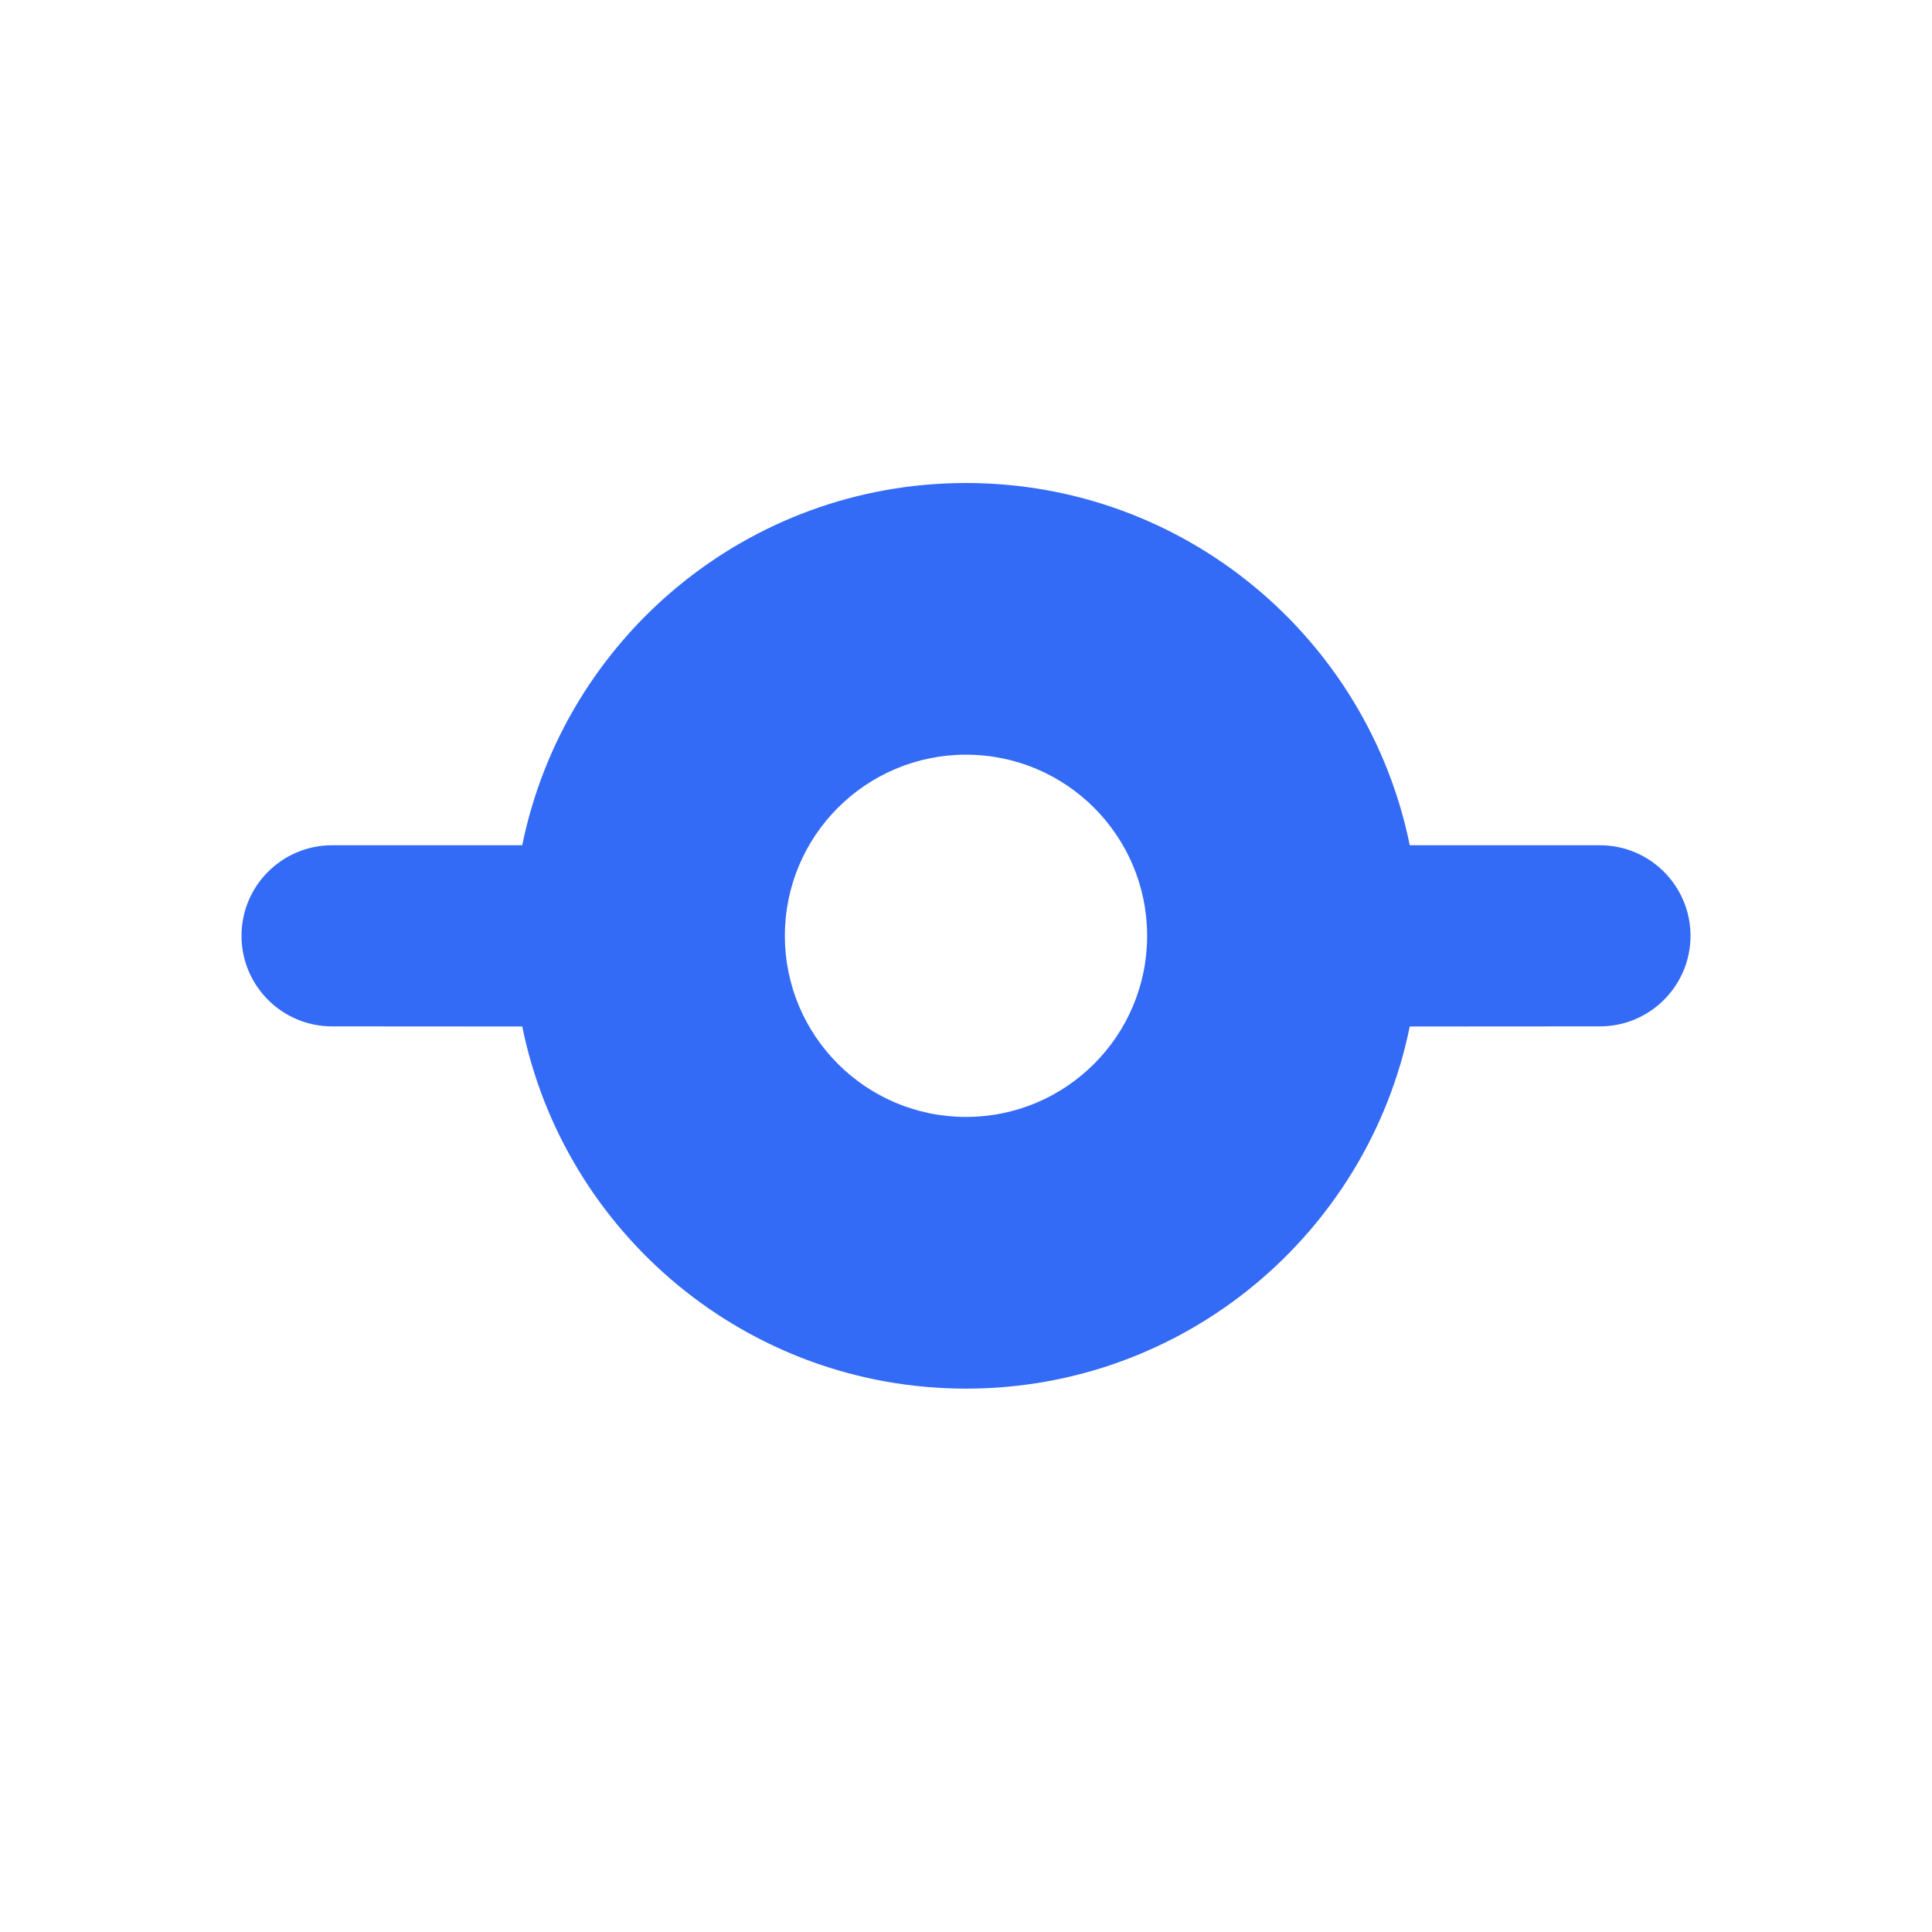 <!--?xml version="1.0" encoding="UTF-8"?-->
<svg width="32px" height="32px" viewBox="0 0 32 32" version="1.1" xmlns="http://www.w3.org/2000/svg" xmlns:xlink="http://www.w3.org/1999/xlink">
    <title>674.地铁线任务节点@1x</title>
    <g id="674.地铁线任务节点" stroke="none" stroke-width="1" fill="none" fill-rule="evenodd">
        <g id="编组" transform="translate(4, 8)" fill="#000000" fill-rule="nonzero">
            <path d="M12,0 C15.628,0 18.655,2.576 19.35,6 L22.5,6 C23.328,6 24,6.672 24,7.5 C24,8.328 23.328,9 22.5,9 L19.35,9.002 C18.654,12.424 15.628,15 12,15 C8.372,15 5.346,12.424 4.65,9.002 L1.5,9 C0.672,9 0,8.328 0,7.5 C0,6.672 0.672,6 1.5,6 L4.65,6 C5.345,2.576 8.372,0 12,0 Z M12,4.5 C10.343,4.5 9,5.843 9,7.5 C9,9.157 10.343,10.5 12,10.5 C13.657,10.5 15,9.157 15,7.5 C15,5.843 13.657,4.5 12,4.5 Z" id="形状" fill="#346bf6"></path>
        </g>
    </g>
</svg>